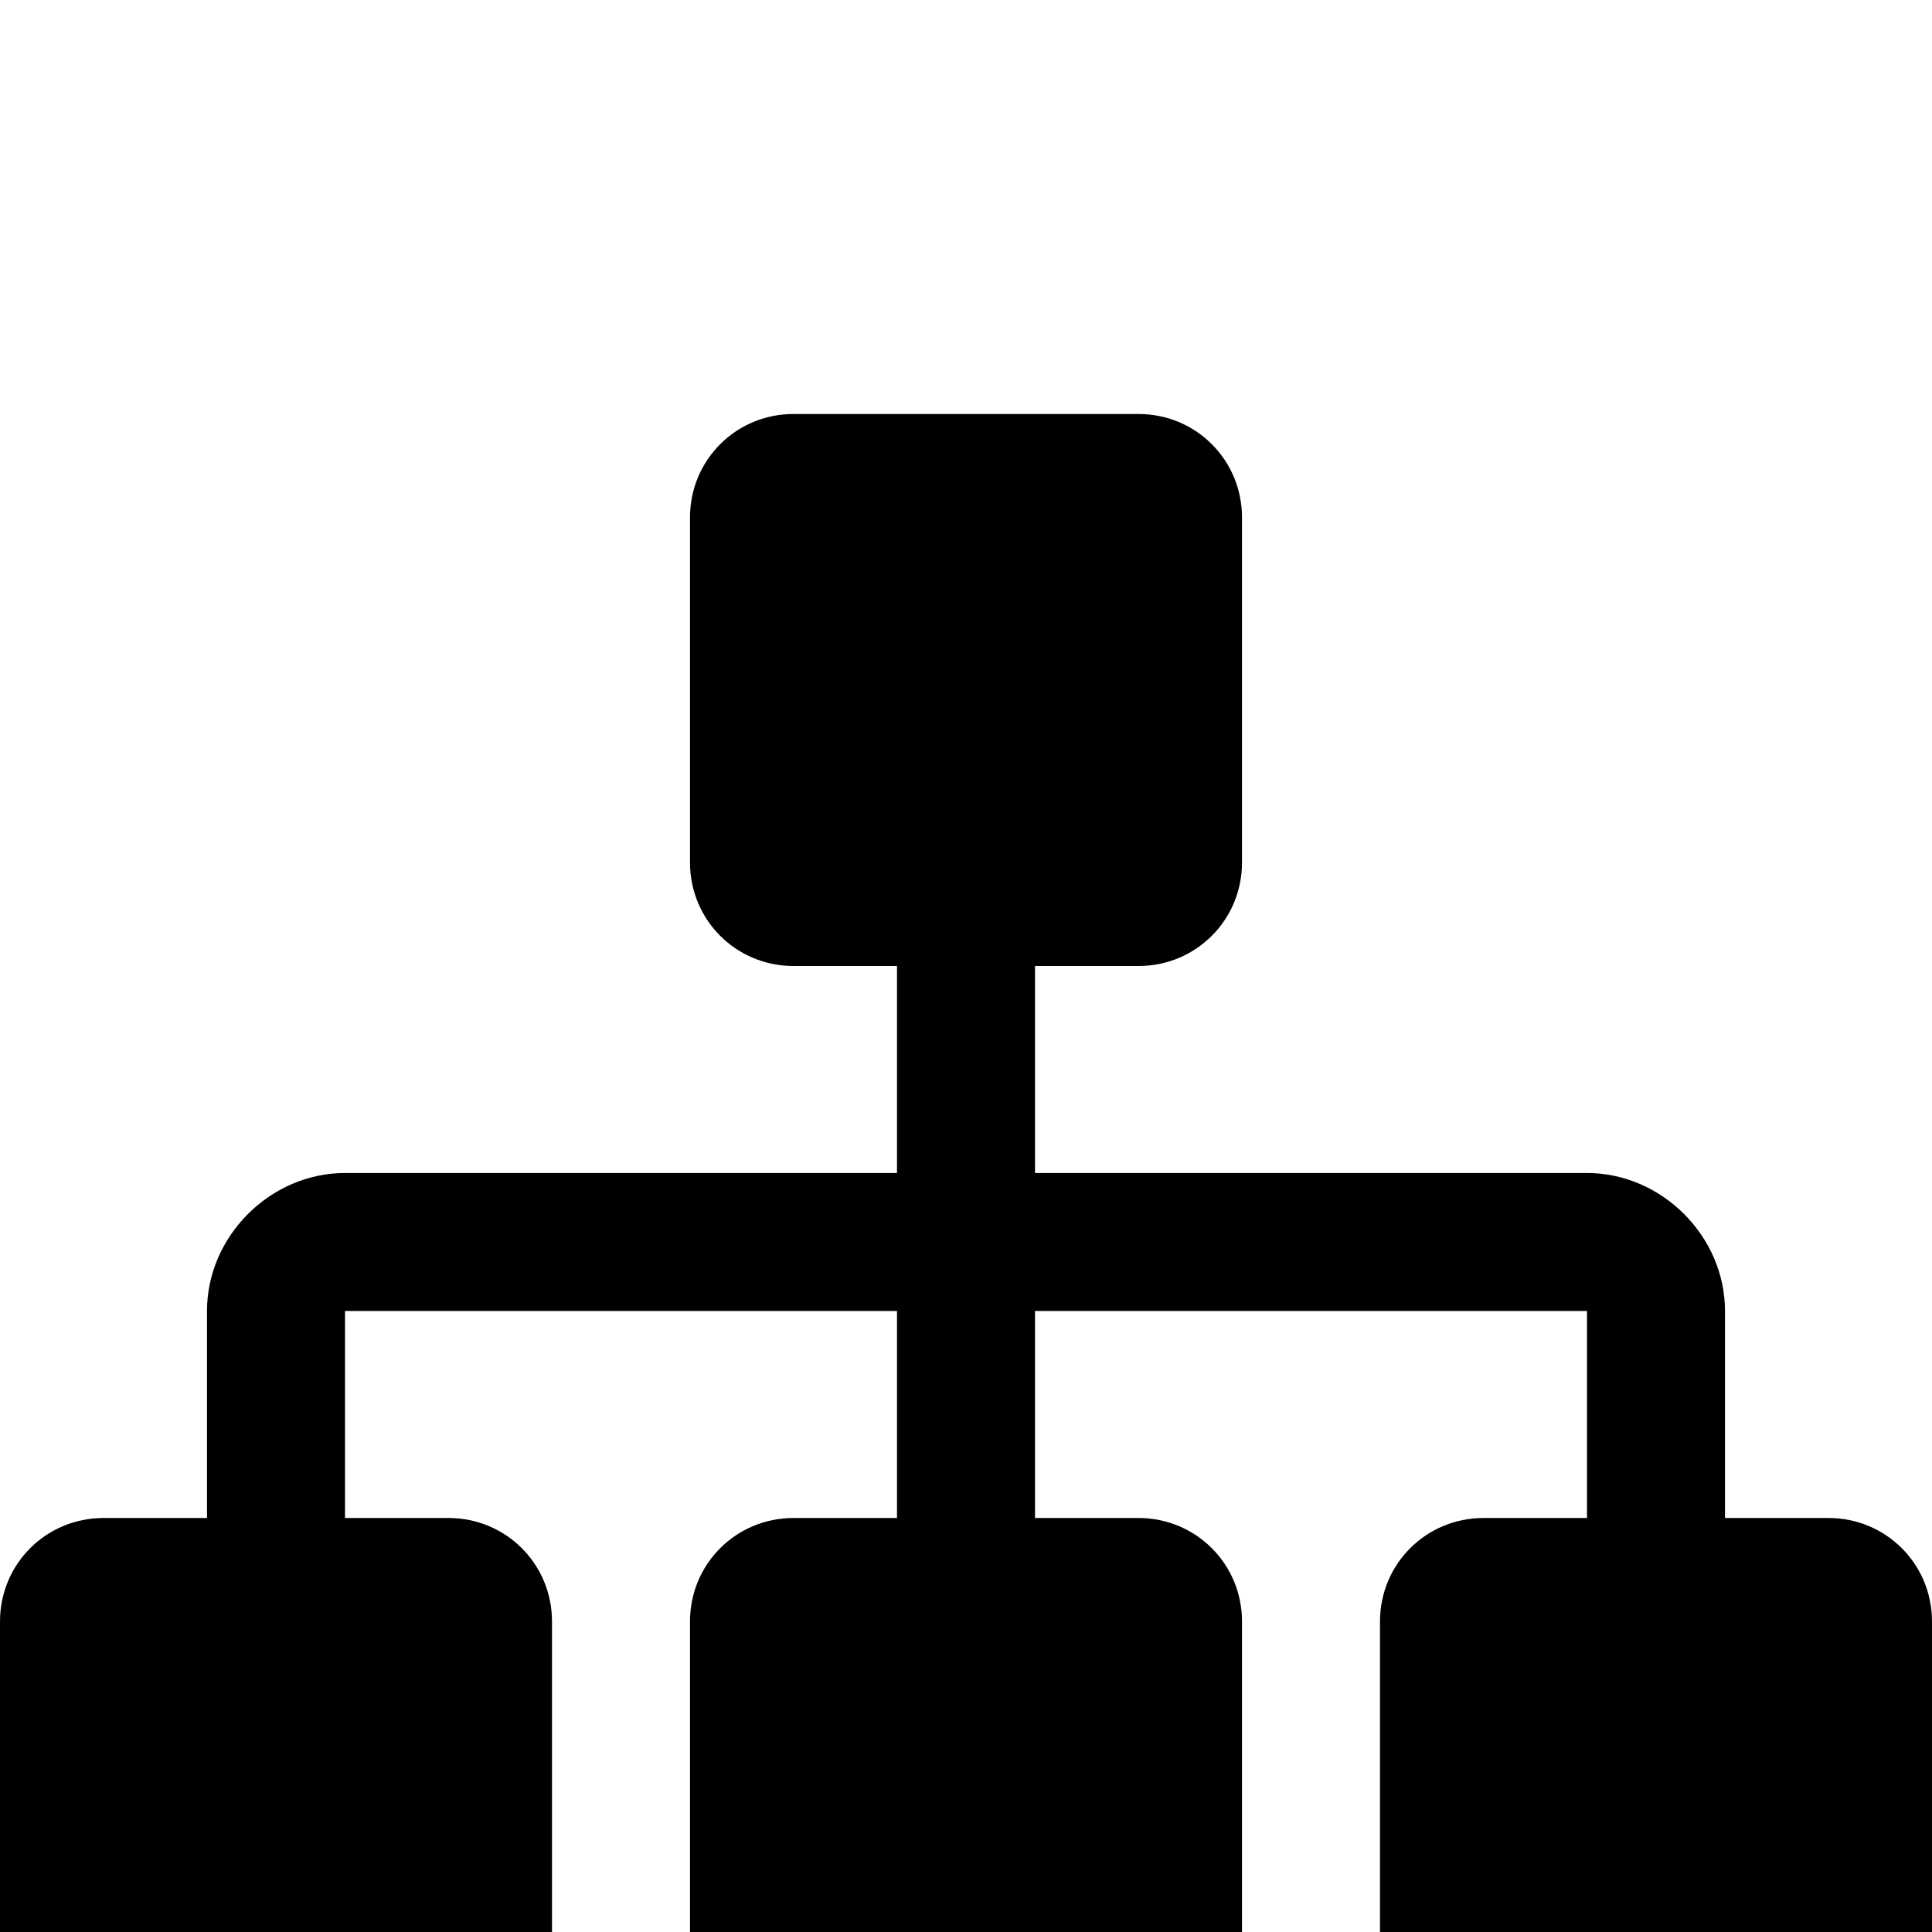 <svg xmlns="http://www.w3.org/2000/svg" viewBox="0 -144 1008 1008"><path fill="currentColor" d="M1008 702v180c0 30-24 54-54 54H774c-30 0-54-24-54-54V702c0-30 24-54 54-54h54V540H540v108h54c30 0 54 24 54 54v180c0 30-24 54-54 54H414c-30 0-54-24-54-54V702c0-30 24-54 54-54h54V540H180v108h54c30 0 54 24 54 54v180c0 30-24 54-54 54H54c-30 0-54-24-54-54V702c0-30 24-54 54-54h54V540c0-39 33-72 72-72h288V360h-54c-30 0-54-24-54-54V126c0-30 24-54 54-54h180c30 0 54 24 54 54v180c0 30-24 54-54 54h-54v108h288c39 0 72 33 72 72v108h54c30 0 54 24 54 54z"/></svg>

